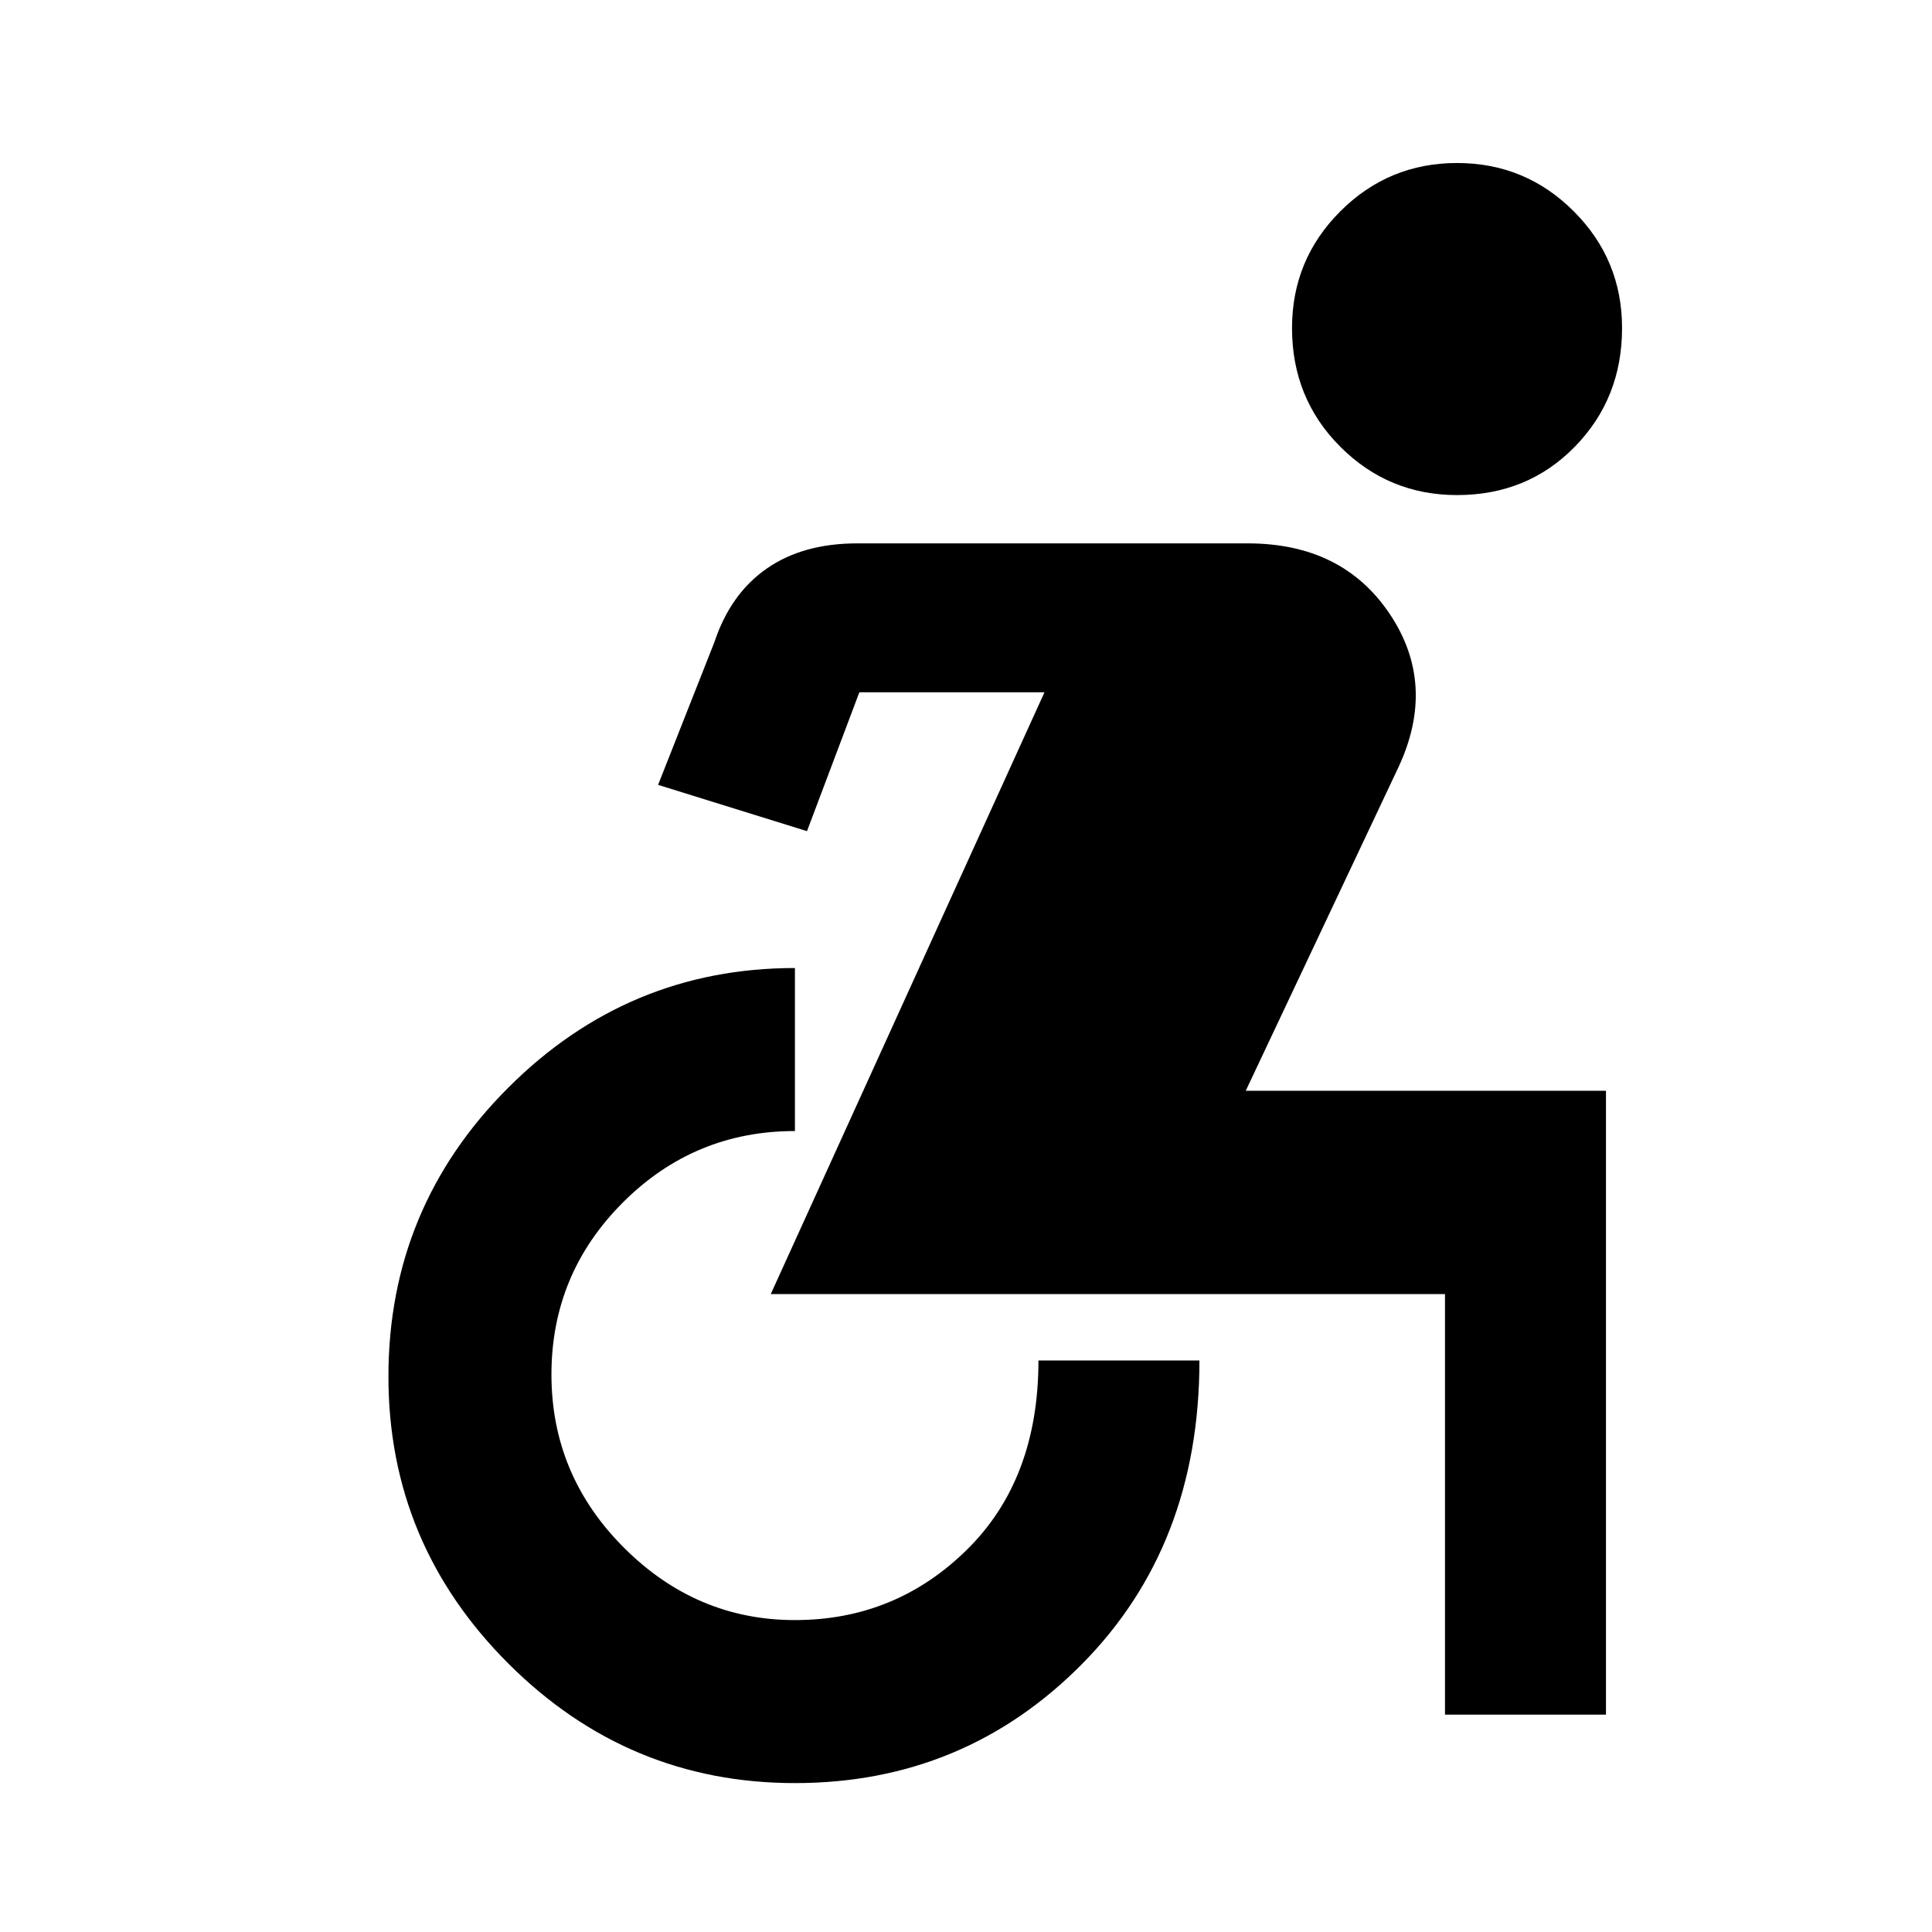 <svg xmlns="http://www.w3.org/2000/svg" height="40" width="40"><path d="M30.167 10.25Q28.75 10.25 27.75 9.25Q26.75 8.25 26.75 6.792Q26.75 5.375 27.75 4.375Q28.75 3.375 30.167 3.375Q31.583 3.375 32.583 4.375Q33.583 5.375 33.583 6.792Q33.583 8.25 32.604 9.25Q31.625 10.25 30.167 10.25ZM16.458 36.917Q13 36.917 10.521 34.438Q8.042 31.958 8.042 28.5Q8.042 25 10.521 22.521Q13 20.042 16.458 20.042V23.417Q14.375 23.417 12.896 24.896Q11.417 26.375 11.417 28.458Q11.417 30.542 12.917 32.042Q14.417 33.542 16.458 33.542Q18.542 33.542 20.021 32.083Q21.5 30.625 21.5 28.167H24.833Q24.833 32 22.396 34.458Q19.958 36.917 16.458 36.917ZM29.917 35.5V26.792Q29.917 26.792 29.917 26.792Q29.917 26.792 29.917 26.792H15.958L21.625 14.333H17.792L16.708 17.208L13.625 16.25L14.792 13.292Q15.125 12.292 15.875 11.771Q16.625 11.25 17.75 11.25H25.833Q27.792 11.25 28.771 12.708Q29.75 14.167 28.958 15.875L25.792 22.583H33.25V35.5Z"/></svg>